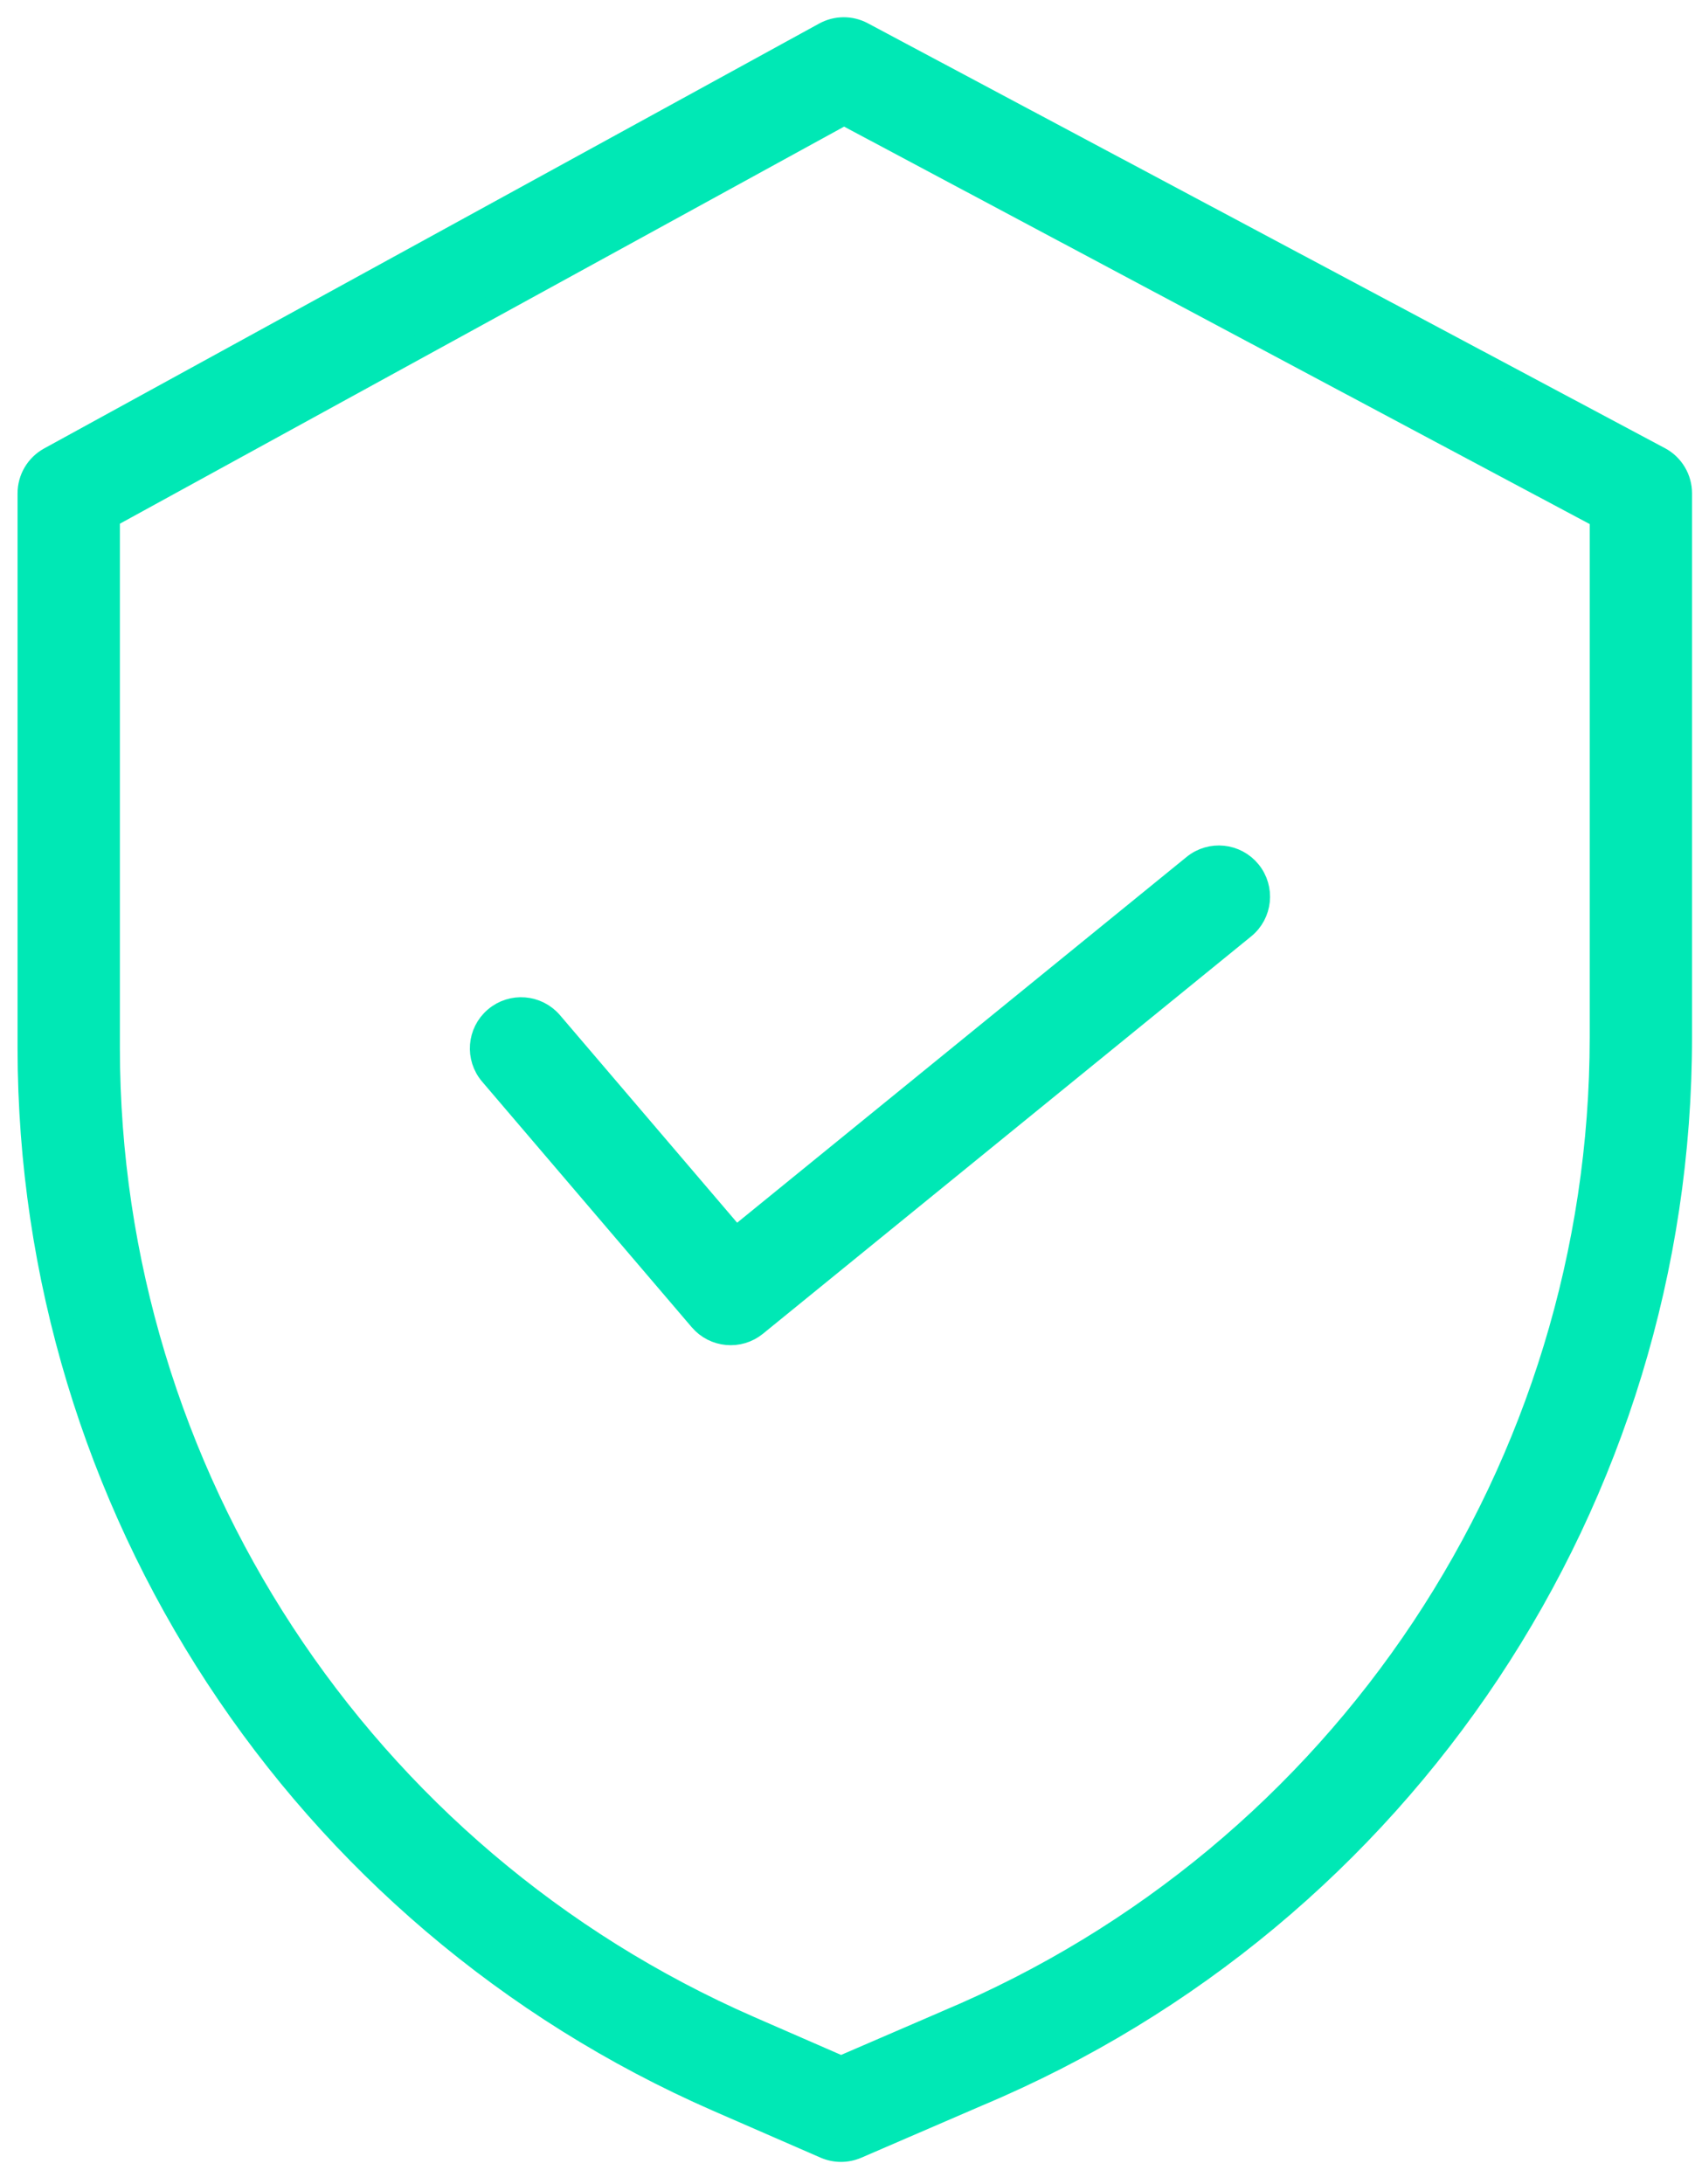 <svg xmlns="http://www.w3.org/2000/svg" xmlns:xlink="http://www.w3.org/1999/xlink" width="59px" height="76px" viewBox="0 0 59 76"><title>icon-safety-lenders</title><desc>Created with Sketch.</desc><g id="Page-1" stroke="none" stroke-width="1" fill="none" fill-rule="evenodd"><g id="TomoX9" transform="translate(-934, -8429)" fill="#00E8B5" fill-rule="nonzero" stroke="#00E8B5" stroke-width="0.8"><g id="icon-safety-lenders" transform="translate(935, 8430)"><path d="M56.766,14.947 L29.02,0.163 C28.608,-0.057 28.115,-0.054 27.706,0.17 L0.728,14.955 C0.285,15.198 0.011,15.662 0.011,16.167 L0.011,35.479 C0.027,51.354 9.433,65.717 23.978,72.077 L27.723,73.709 C28.073,73.861 28.471,73.862 28.822,73.71 L33.042,71.888 C47.857,65.666 57.496,51.165 57.497,35.096 L57.497,16.167 C57.497,15.656 57.216,15.187 56.766,14.947 L56.766,14.947 Z M54.735,35.096 C54.731,50.057 45.755,63.557 31.96,69.346 L31.951,69.351 L28.276,70.937 L25.084,69.545 C11.544,63.625 2.788,50.257 2.773,35.479 L2.773,16.985 L28.379,2.951 L54.735,16.995 L54.735,35.096 Z" id="Shape"></path><path d="M18.188,34.583 C17.692,34.003 16.82,33.934 16.24,34.43 C15.659,34.925 15.591,35.797 16.087,36.377 L23.383,44.922 C23.87,45.492 24.724,45.57 25.305,45.097 L42.299,31.271 C42.891,30.79 42.98,29.92 42.498,29.328 C42.017,28.737 41.147,28.646 40.555,29.128 L24.608,42.101 L18.188,34.583 Z" id="Path"></path></g></g></g></svg>